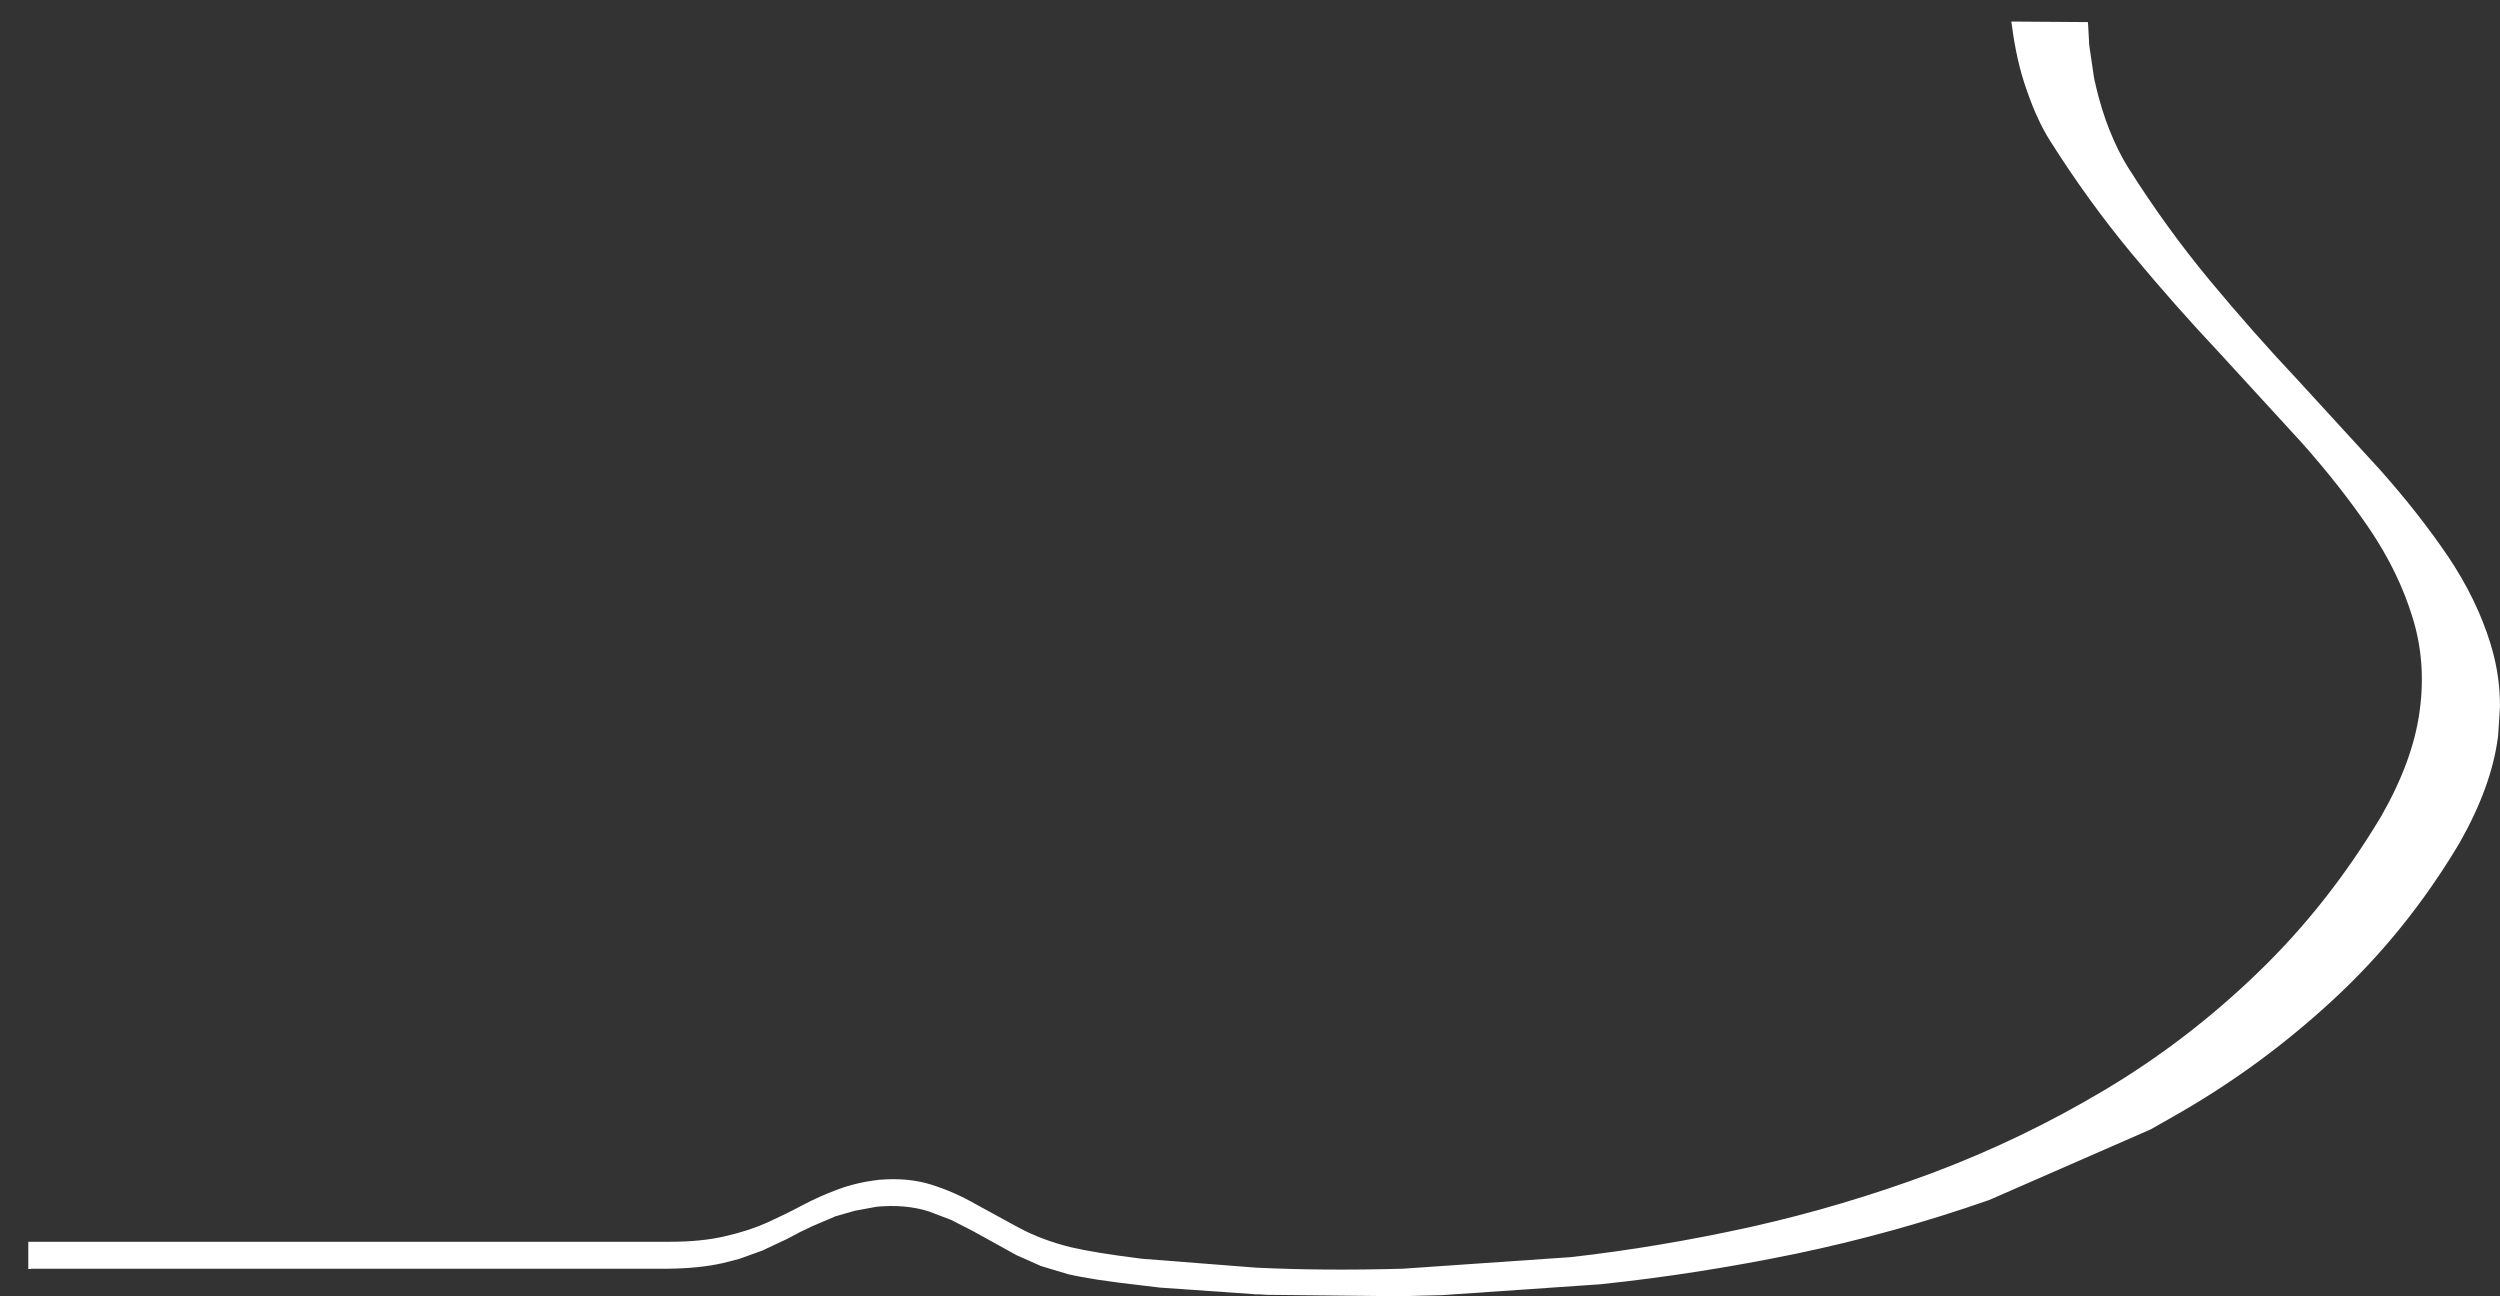 <?xml version="1.0" encoding="UTF-8" standalone="no"?>
<svg xmlns:xlink="http://www.w3.org/1999/xlink" height="240.45px" width="463.75px" xmlns="http://www.w3.org/2000/svg">
  <rect width="100%" height="100%" fill="#333333" stroke="none"/>
  <g transform="matrix(1.0, 0.0, 0.0, 1.0, 305.1, 412.35)">
    <path d="M-299.85 -182.0 L-299.85 -176.95 -299.35 -176.95 -299.35 -177.0 -299.2 -177.0 -295.1 -177.0 -283.7 -177.0 -267.3 -177.0 -247.85 -177.0 -227.45 -177.0 -208.2 -177.0 -192.15 -177.0 -181.35 -177.0 Q-175.4 -177.05 -171.0 -178.05 L-168.05 -178.8 -163.6 -180.4 -163.4 -180.5 -163.2 -180.6 -159.05 -182.55 -156.7 -183.8 -154.4 -184.9 -150.4 -186.6 -150.2 -186.7 -146.55 -187.75 -142.5 -188.5 Q-137.15 -189.0 -132.85 -187.65 L-128.65 -186.05 -124.65 -184.0 -116.5 -179.5 -112.0 -177.5 -107.0 -176.0 Q-102.6 -174.95 -93.25 -173.9 L-89.9 -173.5 -72.7 -172.3 -72.3 -172.25 -71.5 -172.25 -70.7 -172.2 -69.85 -172.15 -69.05 -172.15 -45.25 -171.9 -41.55 -172.0 -37.6 -172.1 -8.5 -174.1 -7.95 -174.15 Q9.65 -176.0 27.9 -179.75 46.15 -183.55 63.9 -189.75 L93.85 -202.85 97.9 -205.15 Q114.1 -214.3 127.7 -226.9 141.3 -239.45 151.15 -256.0 157.05 -266.4 158.25 -275.5 L158.3 -275.85 158.65 -281.25 Q158.65 -286.75 157.2 -291.85 L157.05 -292.35 156.9 -292.9 Q154.35 -301.2 149.0 -309.15 143.6 -317.1 136.4 -325.2 L121.05 -341.95 Q112.9 -350.6 104.8 -360.35 96.75 -370.05 89.65 -381.3 87.85 -384.15 86.2 -388.25 84.75 -391.9 83.7 -396.3 L83.6 -396.8 83.45 -397.35 83.3 -398.2 82.45 -404.0 Q82.35 -405.85 82.25 -407.7 L82.2 -408.25 68.0 -408.35 68.1 -407.7 Q68.95 -401.0 70.85 -395.65 72.8 -390.0 75.15 -386.3 82.25 -375.05 90.3 -365.35 98.4 -355.6 106.55 -346.95 L121.9 -330.2 Q129.1 -322.1 134.5 -314.15 139.85 -306.2 142.4 -297.9 145.0 -289.6 143.75 -280.5 142.55 -271.35 136.65 -261.0 126.8 -244.5 113.7 -231.9 100.65 -219.3 85.3 -210.15 69.95 -201.0 53.3 -194.75 36.65 -188.55 19.65 -184.75 2.65 -181.0 -13.75 -179.15 L-44.95 -177.0 Q-59.8 -176.6 -72.1 -177.2 L-93.25 -178.85 Q-102.1 -179.95 -106.5 -181.0 -111.75 -182.3 -116.0 -184.55 L-124.15 -189.0 Q-128.05 -191.25 -132.35 -192.6 -136.65 -193.95 -142.0 -193.5 -146.3 -193.0 -149.7 -191.7 -153.1 -190.45 -156.2 -188.8 -159.3 -187.15 -162.7 -185.6 -166.15 -184.05 -170.5 -183.05 -174.9 -182.0 -180.85 -182.0 L-191.7 -182.0 -207.9 -182.0 -227.3 -182.0 -247.85 -182.0 -267.45 -182.0 -284.05 -182.0 -295.55 -182.0 -299.2 -182.0 -299.85 -182.0" fill="#ffffff" fill-rule="evenodd" stroke="none">
      <animate attributeName="fill" dur="2s" repeatCount="indefinite" values="#ffffff;#ffffff"/>
      <animate attributeName="fill-opacity" dur="2s" repeatCount="indefinite" values="1.0;1.0"/>
      <animate attributeName="d" dur="2s" repeatCount="indefinite" values="M-299.85 -182.0 L-299.85 -176.95 -299.35 -176.95 -299.35 -177.0 -299.2 -177.0 -295.1 -177.0 -283.7 -177.0 -267.3 -177.0 -247.85 -177.0 -227.45 -177.0 -208.2 -177.0 -192.15 -177.0 -181.35 -177.0 Q-175.4 -177.05 -171.0 -178.05 L-168.05 -178.8 -163.6 -180.4 -163.4 -180.5 -163.2 -180.6 -159.05 -182.55 -156.7 -183.8 -154.4 -184.9 -150.4 -186.6 -150.2 -186.7 -146.55 -187.75 -142.5 -188.5 Q-137.15 -189.0 -132.85 -187.65 L-128.65 -186.05 -124.65 -184.0 -116.5 -179.5 -112.0 -177.5 -107.0 -176.0 Q-102.6 -174.95 -93.25 -173.9 L-89.9 -173.5 -72.7 -172.3 -72.3 -172.25 -71.5 -172.25 -70.7 -172.2 -69.85 -172.15 -69.05 -172.15 -45.25 -171.9 -41.55 -172.0 -37.6 -172.1 -8.5 -174.1 -7.95 -174.15 Q9.65 -176.0 27.9 -179.75 46.15 -183.55 63.9 -189.75 L93.85 -202.85 97.9 -205.15 Q114.1 -214.3 127.7 -226.9 141.3 -239.45 151.15 -256.0 157.05 -266.4 158.25 -275.5 L158.3 -275.85 158.65 -281.25 Q158.65 -286.75 157.2 -291.85 L157.05 -292.35 156.9 -292.9 Q154.35 -301.2 149.0 -309.15 143.6 -317.1 136.4 -325.2 L121.05 -341.95 Q112.9 -350.6 104.8 -360.35 96.75 -370.05 89.65 -381.3 87.85 -384.15 86.2 -388.25 84.75 -391.9 83.7 -396.3 L83.6 -396.8 83.45 -397.35 83.3 -398.2 82.45 -404.0 Q82.35 -405.85 82.25 -407.7 L82.2 -408.25 68.0 -408.35 68.1 -407.7 Q68.95 -401.0 70.85 -395.65 72.8 -390.0 75.15 -386.3 82.25 -375.05 90.3 -365.35 98.4 -355.6 106.55 -346.95 L121.9 -330.2 Q129.1 -322.1 134.5 -314.15 139.85 -306.2 142.4 -297.9 145.0 -289.6 143.75 -280.5 142.55 -271.35 136.65 -261.0 126.8 -244.5 113.7 -231.9 100.65 -219.3 85.3 -210.15 69.95 -201.0 53.3 -194.75 36.65 -188.55 19.65 -184.75 2.65 -181.0 -13.75 -179.15 L-44.95 -177.0 Q-59.8 -176.6 -72.1 -177.2 L-93.25 -178.85 Q-102.1 -179.95 -106.5 -181.0 -111.75 -182.3 -116.0 -184.55 L-124.15 -189.0 Q-128.05 -191.25 -132.35 -192.6 -136.65 -193.95 -142.0 -193.5 -146.3 -193.0 -149.7 -191.7 -153.1 -190.45 -156.2 -188.8 -159.3 -187.15 -162.7 -185.6 -166.15 -184.05 -170.5 -183.05 -174.9 -182.0 -180.85 -182.0 L-191.7 -182.0 -207.9 -182.0 -227.3 -182.0 -247.85 -182.0 -267.45 -182.0 -284.05 -182.0 -295.55 -182.0 -299.2 -182.0 -299.85 -182.0;M-305.1 -186.0 L-305.0 -180.95 -304.5 -180.95 -304.5 -181.0 -304.35 -181.0 -300.25 -181.0 -288.85 -181.0 -272.45 -181.0 -253.0 -181.0 -232.6 -181.0 -213.35 -181.0 -197.3 -181.0 -186.5 -181.0 Q-180.55 -181.05 -176.15 -182.05 L-173.25 -182.8 -168.85 -184.4 -168.65 -184.5 -168.45 -184.6 -164.35 -186.55 -162.05 -187.8 -159.75 -188.9 -155.8 -190.6 -155.6 -190.7 -152.0 -191.75 -147.95 -192.5 Q-142.65 -193.0 -138.3 -191.65 L-134.05 -190.05 -130.0 -188.0 -121.7 -183.5 -117.15 -181.5 -112.1 -180.0 Q-107.65 -178.95 -98.3 -177.9 L-94.9 -177.5 -77.7 -176.3 -77.3 -176.25 -76.5 -176.25 -75.7 -176.2 -74.85 -176.15 -74.05 -176.15 -50.25 -175.9 -46.55 -176.0 -42.6 -176.1 -13.55 -178.1 -13.0 -178.15 Q4.55 -180.0 22.7 -183.75 40.8 -187.55 58.4 -193.75 L87.95 -206.85 91.95 -209.15 Q107.85 -218.3 121.1 -230.9 134.3 -243.45 143.7 -260.0 149.25 -270.4 150.2 -279.5 L150.25 -279.85 150.45 -285.25 Q150.25 -290.75 148.65 -295.85 L148.5 -296.35 148.35 -296.9 Q145.55 -305.2 139.95 -313.15 134.3 -321.1 126.9 -329.2 L111.05 -345.95 Q102.6 -354.6 94.25 -364.35 85.9 -374.05 78.5 -385.3 76.6 -388.15 74.8 -392.25 73.25 -395.9 72.1 -400.3 L71.95 -400.8 71.8 -401.35 71.6 -402.2 70.6 -408.0 Q70.35 -409.8 70.25 -411.7 L70.25 -412.25 56.0 -412.35 56.1 -411.7 Q57.2 -405.0 59.25 -399.65 61.35 -394.0 63.85 -390.3 71.25 -379.05 79.6 -369.35 87.95 -359.6 96.4 -350.95 L112.25 -334.2 Q119.65 -326.1 125.3 -318.15 130.9 -310.2 133.7 -301.9 136.55 -293.6 135.55 -284.5 134.6 -275.35 129.05 -265.0 119.65 -248.5 106.95 -235.9 94.25 -223.3 79.2 -214.15 64.1 -205.0 47.65 -198.75 31.15 -192.55 14.3 -188.75 -2.6 -185.0 -18.95 -183.15 L-50.1 -181.0 Q-64.95 -180.6 -77.25 -181.2 L-98.45 -182.85 Q-107.35 -183.95 -111.75 -185.0 -117.05 -186.3 -121.35 -188.55 L-129.65 -193.0 Q-133.6 -195.25 -137.95 -196.6 -142.3 -197.95 -147.6 -197.5 -151.9 -197.0 -155.25 -195.7 -158.65 -194.45 -161.7 -192.8 -164.75 -191.15 -168.1 -189.6 -171.5 -188.05 -175.8 -187.05 -180.2 -186.0 -186.1 -186.0 L-196.95 -186.0 -213.15 -186.0 -232.55 -186.0 -253.1 -186.0 -272.7 -186.0 -289.3 -186.0 -300.8 -186.0 -304.45 -186.0 -305.1 -186.0"/>
    </path>
    <path d="M-299.85 -182.0 L-299.2 -182.0 -295.55 -182.0 -284.05 -182.0 -267.45 -182.0 -247.85 -182.0 -227.3 -182.0 -207.9 -182.0 -191.7 -182.0 -180.85 -182.0 Q-174.9 -182.0 -170.5 -183.05 -166.15 -184.05 -162.7 -185.6 -159.3 -187.15 -156.2 -188.8 -153.1 -190.45 -149.7 -191.7 -146.3 -193.0 -142.0 -193.5 -136.65 -193.95 -132.35 -192.6 -128.05 -191.25 -124.15 -189.0 L-116.0 -184.55 Q-111.75 -182.3 -106.5 -181.0 -102.1 -179.95 -93.25 -178.85 L-72.1 -177.2 Q-59.8 -176.6 -44.95 -177.0 L-13.75 -179.15 Q2.65 -181.0 19.65 -184.75 36.65 -188.55 53.3 -194.75 69.95 -201.0 85.3 -210.15 100.65 -219.3 113.7 -231.9 126.8 -244.5 136.65 -261.0 142.55 -271.35 143.75 -280.5 145.0 -289.6 142.4 -297.9 139.85 -306.2 134.5 -314.15 129.1 -322.1 121.9 -330.2 L106.55 -346.95 Q98.4 -355.6 90.3 -365.35 82.25 -375.05 75.15 -386.3 72.8 -390.0 70.85 -395.65 68.95 -401.0 68.1 -407.7 L68.0 -408.35 82.2 -408.25 82.25 -407.7 Q82.35 -405.85 82.45 -404.0 L83.3 -398.2 83.45 -397.35 83.6 -396.8 83.7 -396.3 Q84.75 -391.9 86.2 -388.25 87.85 -384.15 89.65 -381.3 96.75 -370.05 104.8 -360.35 112.9 -350.6 121.05 -341.95 L136.4 -325.2 Q143.6 -317.1 149.0 -309.15 154.35 -301.2 156.9 -292.9 L157.05 -292.35 157.2 -291.85 Q158.65 -286.75 158.65 -281.25 L158.3 -275.85 158.25 -275.5 Q157.05 -266.4 151.15 -256.0 141.3 -239.45 127.7 -226.9 114.1 -214.3 97.9 -205.15 L93.85 -202.85 63.9 -189.75 Q46.15 -183.55 27.9 -179.75 9.65 -176.0 -7.95 -174.15 L-8.5 -174.1 -37.6 -172.1 -41.55 -172.0 -45.25 -171.9 -69.05 -172.15 -69.85 -172.15 -70.7 -172.2 -71.5 -172.25 -72.3 -172.25 -72.7 -172.3 -89.9 -173.5 -93.25 -173.9 Q-102.6 -174.95 -107.0 -176.0 L-112.0 -177.5 -116.5 -179.5 -124.65 -184.0 -128.65 -186.05 -132.85 -187.65 Q-137.15 -189.0 -142.5 -188.5 L-146.55 -187.75 -150.2 -186.7 -150.4 -186.6 -154.4 -184.9 -156.7 -183.8 -159.05 -182.55 -163.2 -180.6 -163.4 -180.5 -163.6 -180.4 -168.05 -178.8 -171.0 -178.05 Q-175.4 -177.05 -181.35 -177.0 L-192.15 -177.0 -208.2 -177.0 -227.45 -177.0 -247.85 -177.0 -267.3 -177.0 -283.7 -177.0 -295.1 -177.0 -299.2 -177.0 -299.35 -177.0 -299.35 -176.95 -299.85 -176.95 -299.85 -182.0" fill="none" stroke="#000000" stroke-linecap="round" stroke-linejoin="round" stroke-opacity="0.0" stroke-width="1.0">
      <animate attributeName="stroke" dur="2s" repeatCount="indefinite" values="#000000;#000001"/>
      <animate attributeName="stroke-width" dur="2s" repeatCount="indefinite" values="0.0;0.0"/>
      <animate attributeName="fill-opacity" dur="2s" repeatCount="indefinite" values="0.0;0.0"/>
      <animate attributeName="d" dur="2s" repeatCount="indefinite" values="M-299.85 -182.0 L-299.2 -182.0 -295.55 -182.0 -284.05 -182.0 -267.45 -182.0 -247.85 -182.0 -227.3 -182.0 -207.9 -182.0 -191.7 -182.0 -180.85 -182.0 Q-174.9 -182.0 -170.5 -183.05 -166.15 -184.05 -162.7 -185.6 -159.3 -187.15 -156.2 -188.8 -153.1 -190.45 -149.7 -191.7 -146.3 -193.0 -142.0 -193.5 -136.65 -193.95 -132.35 -192.6 -128.05 -191.25 -124.15 -189.0 L-116.0 -184.55 Q-111.75 -182.3 -106.5 -181.0 -102.1 -179.95 -93.25 -178.85 L-72.1 -177.2 Q-59.8 -176.6 -44.95 -177.0 L-13.75 -179.15 Q2.65 -181.0 19.65 -184.75 36.65 -188.55 53.3 -194.75 69.95 -201.0 85.3 -210.15 100.65 -219.3 113.7 -231.9 126.8 -244.5 136.65 -261.0 142.55 -271.35 143.75 -280.5 145.0 -289.6 142.4 -297.9 139.85 -306.2 134.5 -314.15 129.1 -322.1 121.9 -330.2 L106.55 -346.95 Q98.4 -355.6 90.3 -365.35 82.25 -375.05 75.15 -386.3 72.8 -390.0 70.85 -395.65 68.95 -401.0 68.1 -407.7 L68.0 -408.35 82.2 -408.25 82.25 -407.7 Q82.35 -405.85 82.45 -404.0 L83.3 -398.2 83.45 -397.35 83.6 -396.8 83.7 -396.3 Q84.75 -391.9 86.2 -388.25 87.85 -384.15 89.65 -381.3 96.75 -370.05 104.8 -360.35 112.9 -350.6 121.05 -341.95 L136.4 -325.2 Q143.6 -317.1 149.0 -309.15 154.35 -301.2 156.9 -292.9 L157.05 -292.35 157.2 -291.85 Q158.65 -286.75 158.65 -281.25 L158.3 -275.85 158.25 -275.5 Q157.05 -266.4 151.15 -256.0 141.3 -239.45 127.7 -226.9 114.1 -214.3 97.9 -205.15 L93.85 -202.85 63.9 -189.75 Q46.15 -183.55 27.9 -179.75 9.65 -176.0 -7.95 -174.15 L-8.5 -174.1 -37.6 -172.1 -41.55 -172.0 -45.25 -171.9 -69.05 -172.15 -69.85 -172.15 -70.7 -172.2 -71.5 -172.25 -72.3 -172.25 -72.7 -172.3 -89.9 -173.5 -93.25 -173.9 Q-102.6 -174.95 -107.0 -176.0 L-112.0 -177.5 -116.5 -179.5 -124.65 -184.0 -128.65 -186.05 -132.85 -187.65 Q-137.15 -189.0 -142.5 -188.5 L-146.55 -187.75 -150.2 -186.7 -150.4 -186.6 -154.4 -184.9 -156.7 -183.8 -159.05 -182.55 -163.2 -180.6 -163.4 -180.5 -163.6 -180.4 -168.05 -178.8 -171.0 -178.05 Q-175.4 -177.05 -181.35 -177.0 L-192.15 -177.0 -208.2 -177.0 -227.45 -177.0 -247.85 -177.0 -267.3 -177.0 -283.7 -177.0 -295.1 -177.0 -299.2 -177.0 -299.35 -177.0 -299.35 -176.95 -299.85 -176.95 -299.85 -182.0;M-305.1 -186.0 L-304.45 -186.0 -300.8 -186.0 -289.3 -186.0 -272.7 -186.0 -253.1 -186.0 -232.55 -186.0 -213.15 -186.0 -196.95 -186.0 -186.1 -186.0 Q-180.2 -186.0 -175.8 -187.05 -171.5 -188.05 -168.1 -189.6 -164.75 -191.15 -161.7 -192.8 -158.65 -194.45 -155.25 -195.7 -151.9 -197.0 -147.6 -197.5 -142.3 -197.95 -137.95 -196.6 -133.6 -195.25 -129.65 -193.0 L-121.35 -188.55 Q-117.05 -186.3 -111.75 -185.0 -107.35 -183.95 -98.45 -182.85 L-77.25 -181.2 Q-64.95 -180.6 -50.1 -181.0 L-18.95 -183.15 Q-2.6 -185.0 14.3 -188.75 31.15 -192.55 47.65 -198.75 64.1 -205.0 79.2 -214.15 94.25 -223.3 106.95 -235.9 119.65 -248.5 129.05 -265.0 134.6 -275.35 135.55 -284.5 136.55 -293.6 133.7 -301.9 130.9 -310.2 125.3 -318.15 119.65 -326.1 112.25 -334.2 L96.4 -350.95 Q87.95 -359.6 79.6 -369.35 71.25 -379.05 63.85 -390.3 61.35 -394.0 59.25 -399.65 57.2 -405.0 56.1 -411.7 L56.0 -412.35 70.25 -412.25 70.25 -411.7 Q70.35 -409.8 70.6 -408.0 L71.6 -402.2 71.8 -401.35 71.95 -400.8 72.1 -400.3 Q73.25 -395.9 74.8 -392.25 76.6 -388.15 78.5 -385.3 85.9 -374.05 94.25 -364.35 102.6 -354.6 111.05 -345.95 L126.9 -329.2 Q134.3 -321.1 139.95 -313.15 145.55 -305.2 148.35 -296.9 L148.5 -296.35 148.65 -295.85 Q150.25 -290.75 150.45 -285.25 L150.25 -279.85 150.2 -279.5 Q149.25 -270.4 143.7 -260.0 134.3 -243.45 121.1 -230.9 107.85 -218.3 91.95 -209.15 L87.95 -206.85 58.4 -193.75 Q40.8 -187.55 22.7 -183.75 4.55 -180.0 -13.0 -178.15 L-13.55 -178.1 -42.6 -176.1 -46.55 -176.0 -50.25 -175.9 -74.05 -176.15 -74.85 -176.15 -75.7 -176.2 -76.5 -176.25 -77.3 -176.25 -77.7 -176.3 -94.9 -177.5 -98.3 -177.9 Q-107.65 -178.95 -112.1 -180.0 L-117.15 -181.5 -121.7 -183.5 -130.0 -188.0 -134.05 -190.05 -138.3 -191.65 Q-142.65 -193.0 -147.95 -192.5 L-152.0 -191.75 -155.6 -190.7 -155.8 -190.6 -159.75 -188.9 -162.05 -187.8 -164.35 -186.55 -168.45 -184.6 -168.65 -184.5 -168.85 -184.4 -173.25 -182.8 -176.15 -182.05 Q-180.55 -181.05 -186.5 -181.0 L-197.3 -181.0 -213.35 -181.0 -232.6 -181.0 -253.0 -181.0 -272.45 -181.0 -288.85 -181.0 -300.25 -181.0 -304.35 -181.0 -304.5 -181.0 -304.5 -180.95 -305.0 -180.95 -305.1 -186.0"/>
    </path>
  </g>
</svg>
